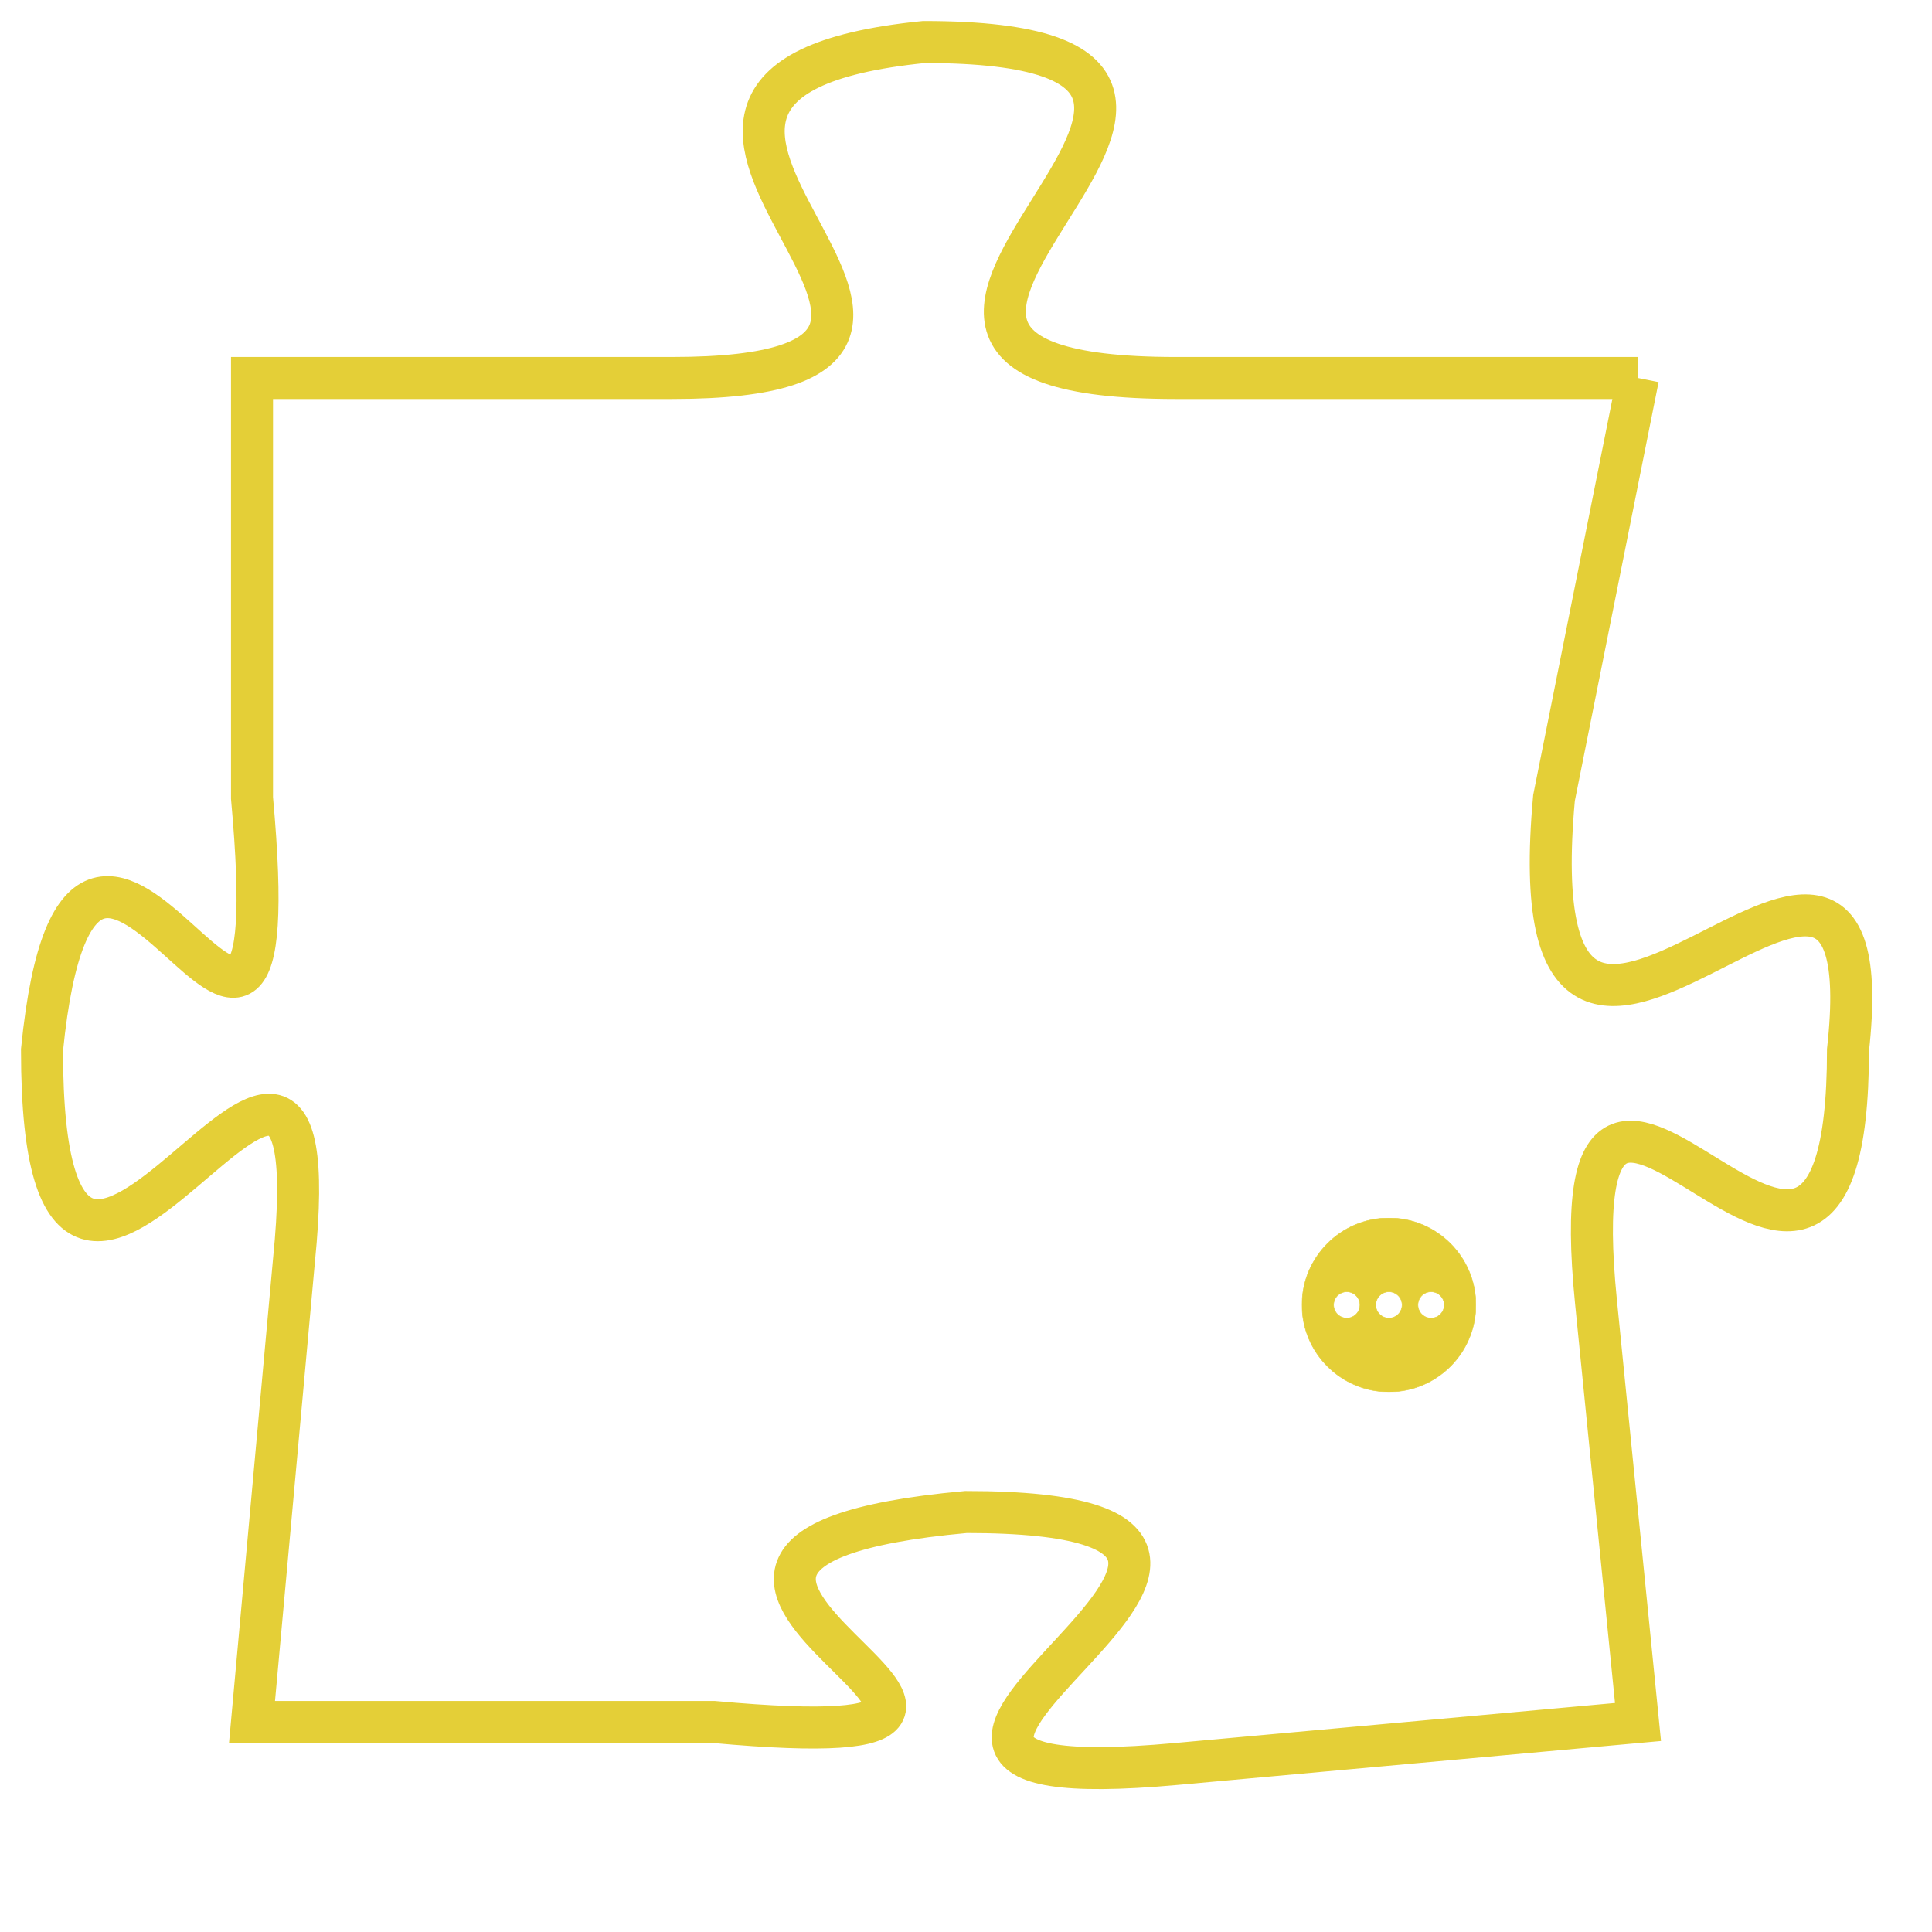 <svg version="1.1" xmlns="http://www.w3.org/2000/svg" xmlns:xlink="http://www.w3.org/1999/xlink" fill="transparent" x="0" y="0" width="350" height="350" preserveAspectRatio="xMinYMin slice"><style type="text/css">.links{fill:transparent;stroke: #E4CF37;}.links:hover{fill:#63D272; opacity:0.4;}</style><defs><g id="allt"><path id="t7423" d="M462,1824 L451,1824 C440,1824 456,1816 445,1816 C435,1817 449,1824 439,1824 L429,1824 429,1824 L429,1834 C430,1845 425,1830 424,1840 C424,1851 431,1835 430,1845 L429,1856 429,1856 L440,1856 C451,1857 435,1852 446,1851 C457,1851 440,1858 451,1857 L462,1856 462,1856 L461,1846 C460,1836 467,1850 467,1840 C468,1831 459,1845 460,1834 L462,1824"/></g><clipPath id="c" clipRule="evenodd" fill="transparent"><use href="#t7423"/></clipPath></defs><svg viewBox="423 1815 46 44" preserveAspectRatio="xMinYMin meet"><svg width="4380" height="2430"><g><image crossorigin="anonymous" x="0" y="0" href="https://nftpuzzle.license-token.com/assets/completepuzzle.svg" width="100%" height="100%" /><g class="links"><use href="#t7423"/></g></g></svg><svg x="454" y="1844" height="9%" width="9%" viewBox="0 0 330 330"><g><a xlink:href="https://nftpuzzle.license-token.com/" class="links"><title>See the most innovative NFT based token software licensing project</title><path fill="#E4CF37" id="more" d="M165,0C74.019,0,0,74.019,0,165s74.019,165,165,165s165-74.019,165-165S255.981,0,165,0z M85,190 c-13.785,0-25-11.215-25-25s11.215-25,25-25s25,11.215,25,25S98.785,190,85,190z M165,190c-13.785,0-25-11.215-25-25 s11.215-25,25-25s25,11.215,25,25S178.785,190,165,190z M245,190c-13.785,0-25-11.215-25-25s11.215-25,25-25 c13.785,0,25,11.215,25,25S258.785,190,245,190z"></path></a></g></svg></svg></svg>